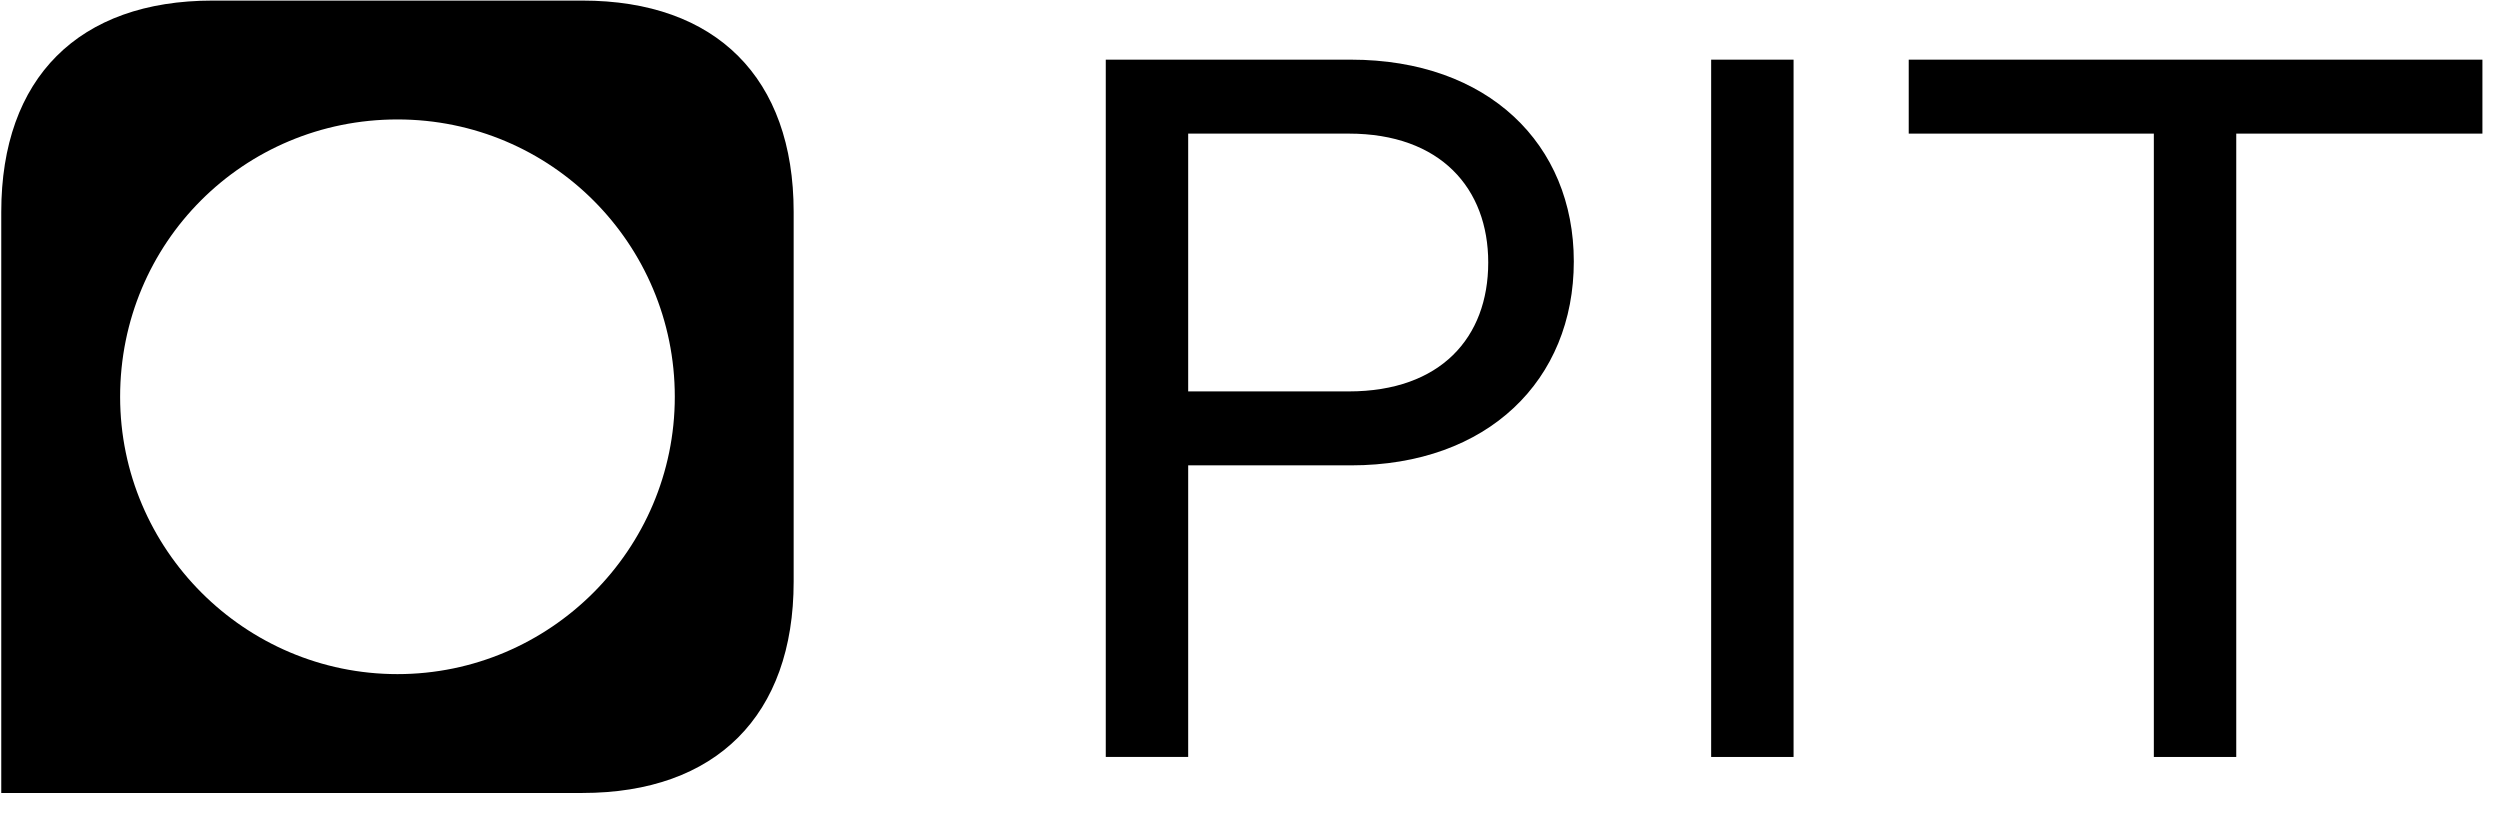 <?xml version="1.0" encoding="UTF-8" standalone="no"?>
<!DOCTYPE svg PUBLIC "-//W3C//DTD SVG 1.1//EN" "http://www.w3.org/Graphics/SVG/1.1/DTD/svg11.dtd">
<svg width="100%" height="100%" viewBox="0 0 92 30" version="1.1" xmlns="http://www.w3.org/2000/svg" xmlns:xlink="http://www.w3.org/1999/xlink" xml:space="preserve" xmlns:serif="http://www.serif.com/" style="fill-rule:evenodd;clip-rule:evenodd;stroke-linejoin:round;stroke-miterlimit:2;">
    <g transform="matrix(3.24,0,0,3.24,-303.198,-132.608)">
        <path d="M108.923,41.606L106.139,41.606L106.139,49.526L107.075,49.526L107.075,46.214L108.923,46.214C110.483,46.214 111.455,45.242 111.455,43.898C111.455,42.566 110.483,41.606 108.923,41.606ZM108.899,42.446C109.943,42.446 110.483,43.07 110.483,43.91C110.483,44.762 109.943,45.374 108.899,45.374L107.075,45.374L107.075,42.446L108.899,42.446Z" style="fill-rule:nonzero;"/>
        <rect x="113.015" y="41.606" width="0.936" height="7.92" style="fill-rule:nonzero;"/>
        <path d="M121.775,41.606L115.259,41.606L115.259,42.446L118.043,42.446L118.043,49.526L118.979,49.526L118.979,42.446L121.775,42.446L121.775,41.606Z" style="fill-rule:nonzero;"/>
        <g transform="matrix(0.003,0,0,0.003,93.594,40.935)">
            <path d="M0,800C0,292.91 292.91,0 800,0L2200,0C2706.78,0 3000,293.215 3000,800L3000,2200C3000,2706.29 2706.29,3000 2200,3000L0,3000L0,1500L450,1500C450,2078 922,2550 1500,2550C2078,2550 2550,2078 2550,1500C2550,922 2083,450 1500,450C917,450 450,917 450,1500L0,1500L0,800Z"/>
        </g>
    </g>
</svg>
